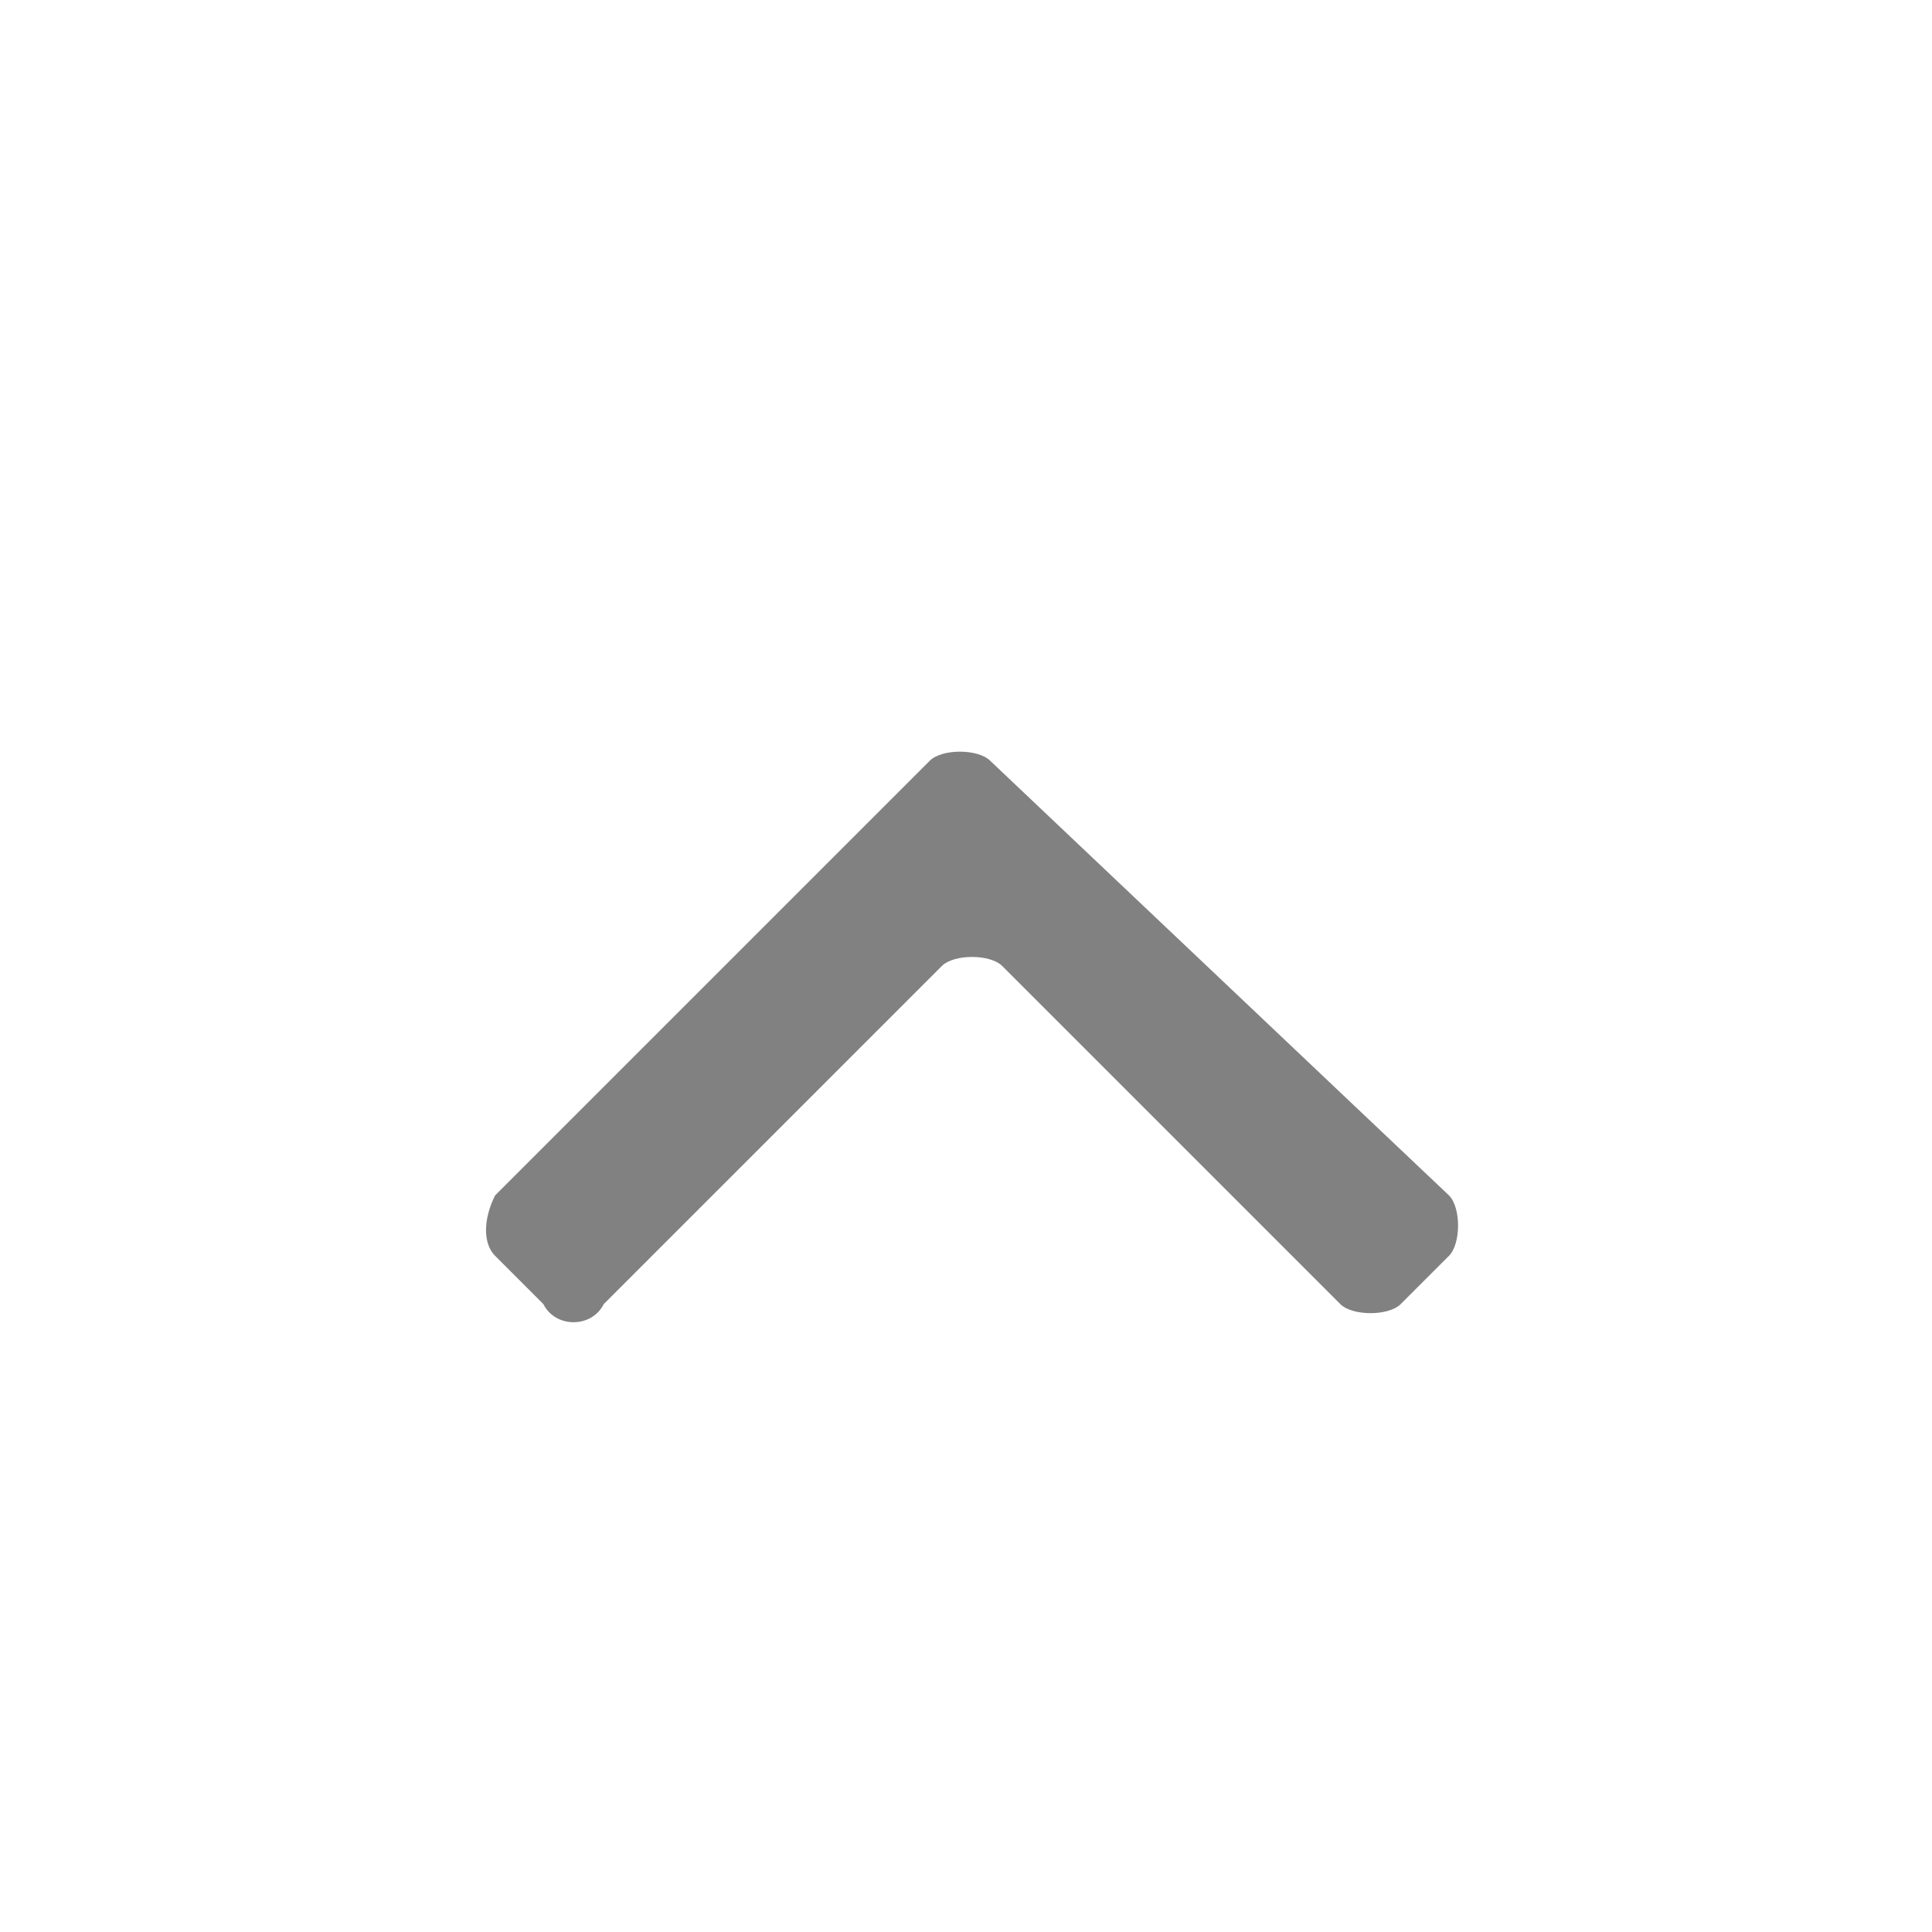 <?xml version="1.0" encoding="utf-8"?>
<!-- Generator: Adobe Illustrator 18.0.0, SVG Export Plug-In . SVG Version: 6.00 Build 0)  -->
<!DOCTYPE svg PUBLIC "-//W3C//DTD SVG 1.1//EN" "http://www.w3.org/Graphics/SVG/1.1/DTD/svg11.dtd">
<svg version="1.1" id="图层_1" xmlns="http://www.w3.org/2000/svg" xmlns:xlink="http://www.w3.org/1999/xlink" x="0px" y="0px"
	 viewBox="0 0 16 16" enable-background="new 0 0 16 16" xml:space="preserve">
<path fill="#818181" d="M4.1,10.4l0.4,0.4C4.6,11,4.9,11,5,10.8l2.8-2.8c0.1-0.1,0.4-0.1,0.5,0l2.8,2.8c0.1,0.1,0.4,0.1,0.5,0
	l0.4-0.4c0.1-0.1,0.1-0.4,0-0.5L8.2,6.3c-0.1-0.1-0.4-0.1-0.5,0L4.1,9.9C4,10.1,4,10.3,4.1,10.4z"/>
</svg>
